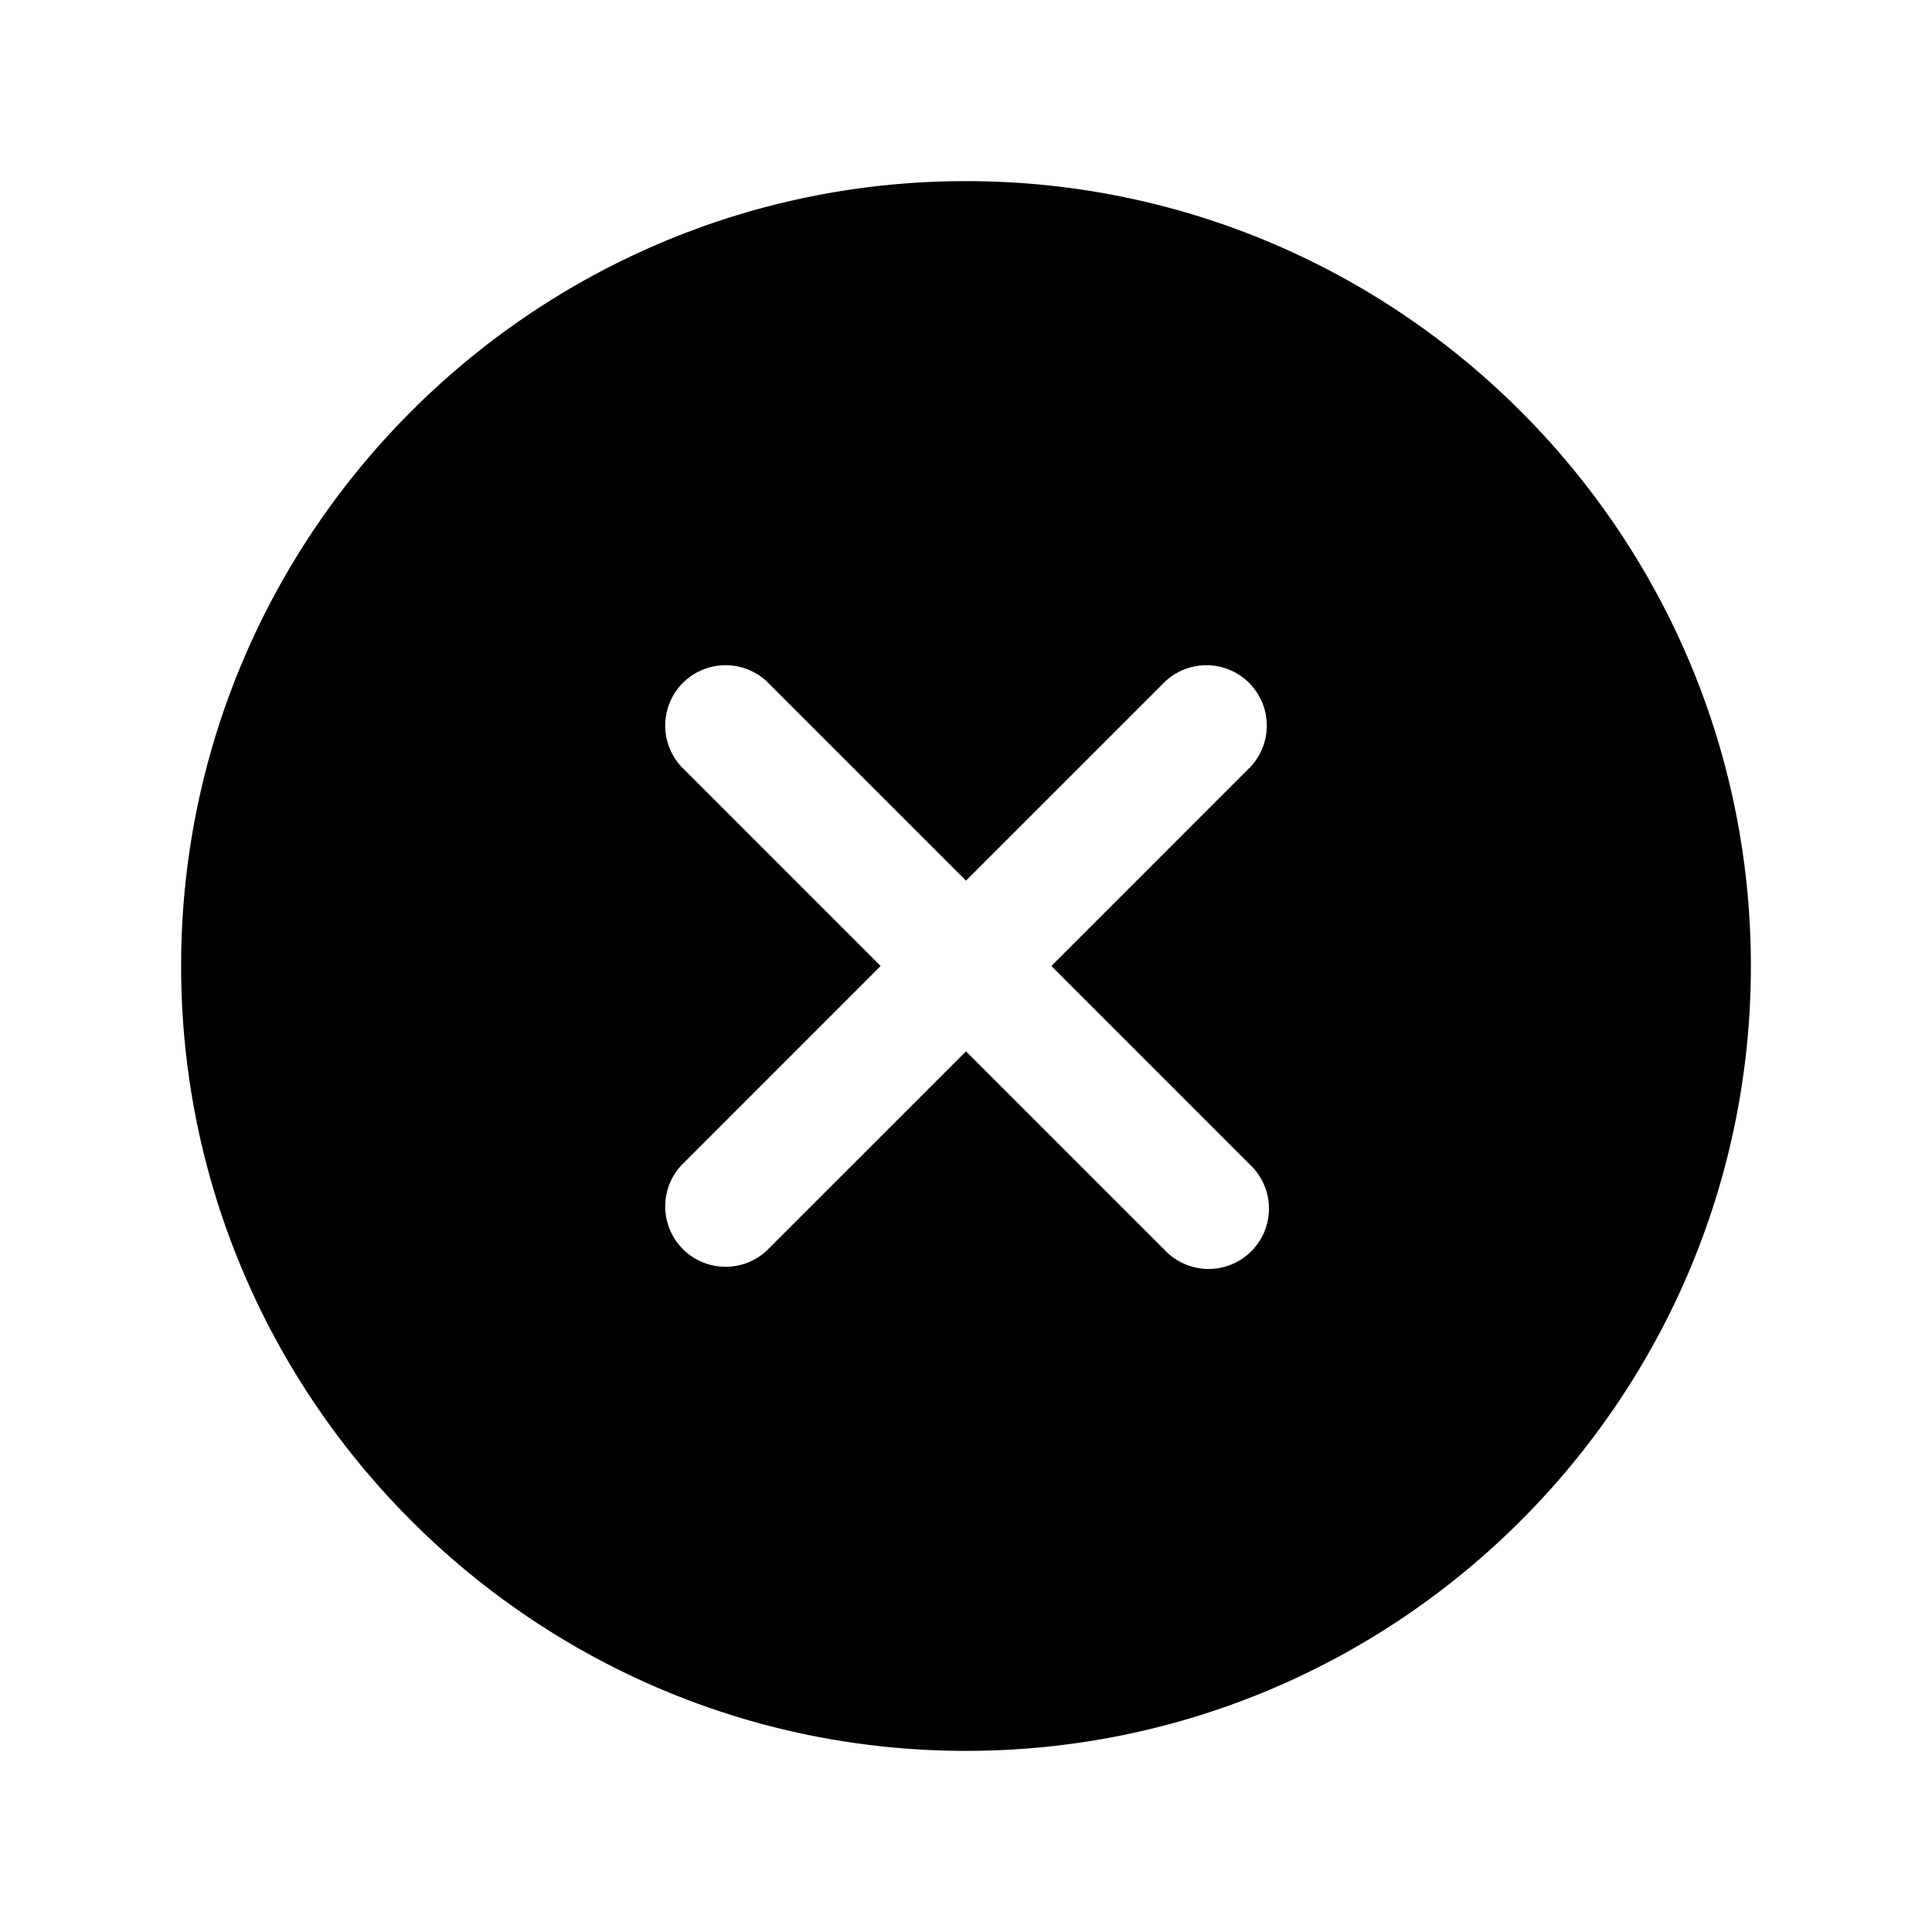 <svg xmlns="http://www.w3.org/2000/svg" class="ionicon" viewBox="0 0 512 512"><title>Close Circle</title>
  <path
    d="M256 48C141.31 48 48 141.31 48 256s93.31 208 208 208 208-93.31 208-208S370.69 48 256 48zm75.31 260.69a16 16 0 11-22.62 22.62L256 278.63l-52.69 52.68a16 16 0 01-22.62-22.62L233.37 256l-52.68-52.69a16 16 0 0122.62-22.62L256 233.37l52.69-52.68a16 16 0 0122.62 22.62L278.63 256z"/>
</svg>
